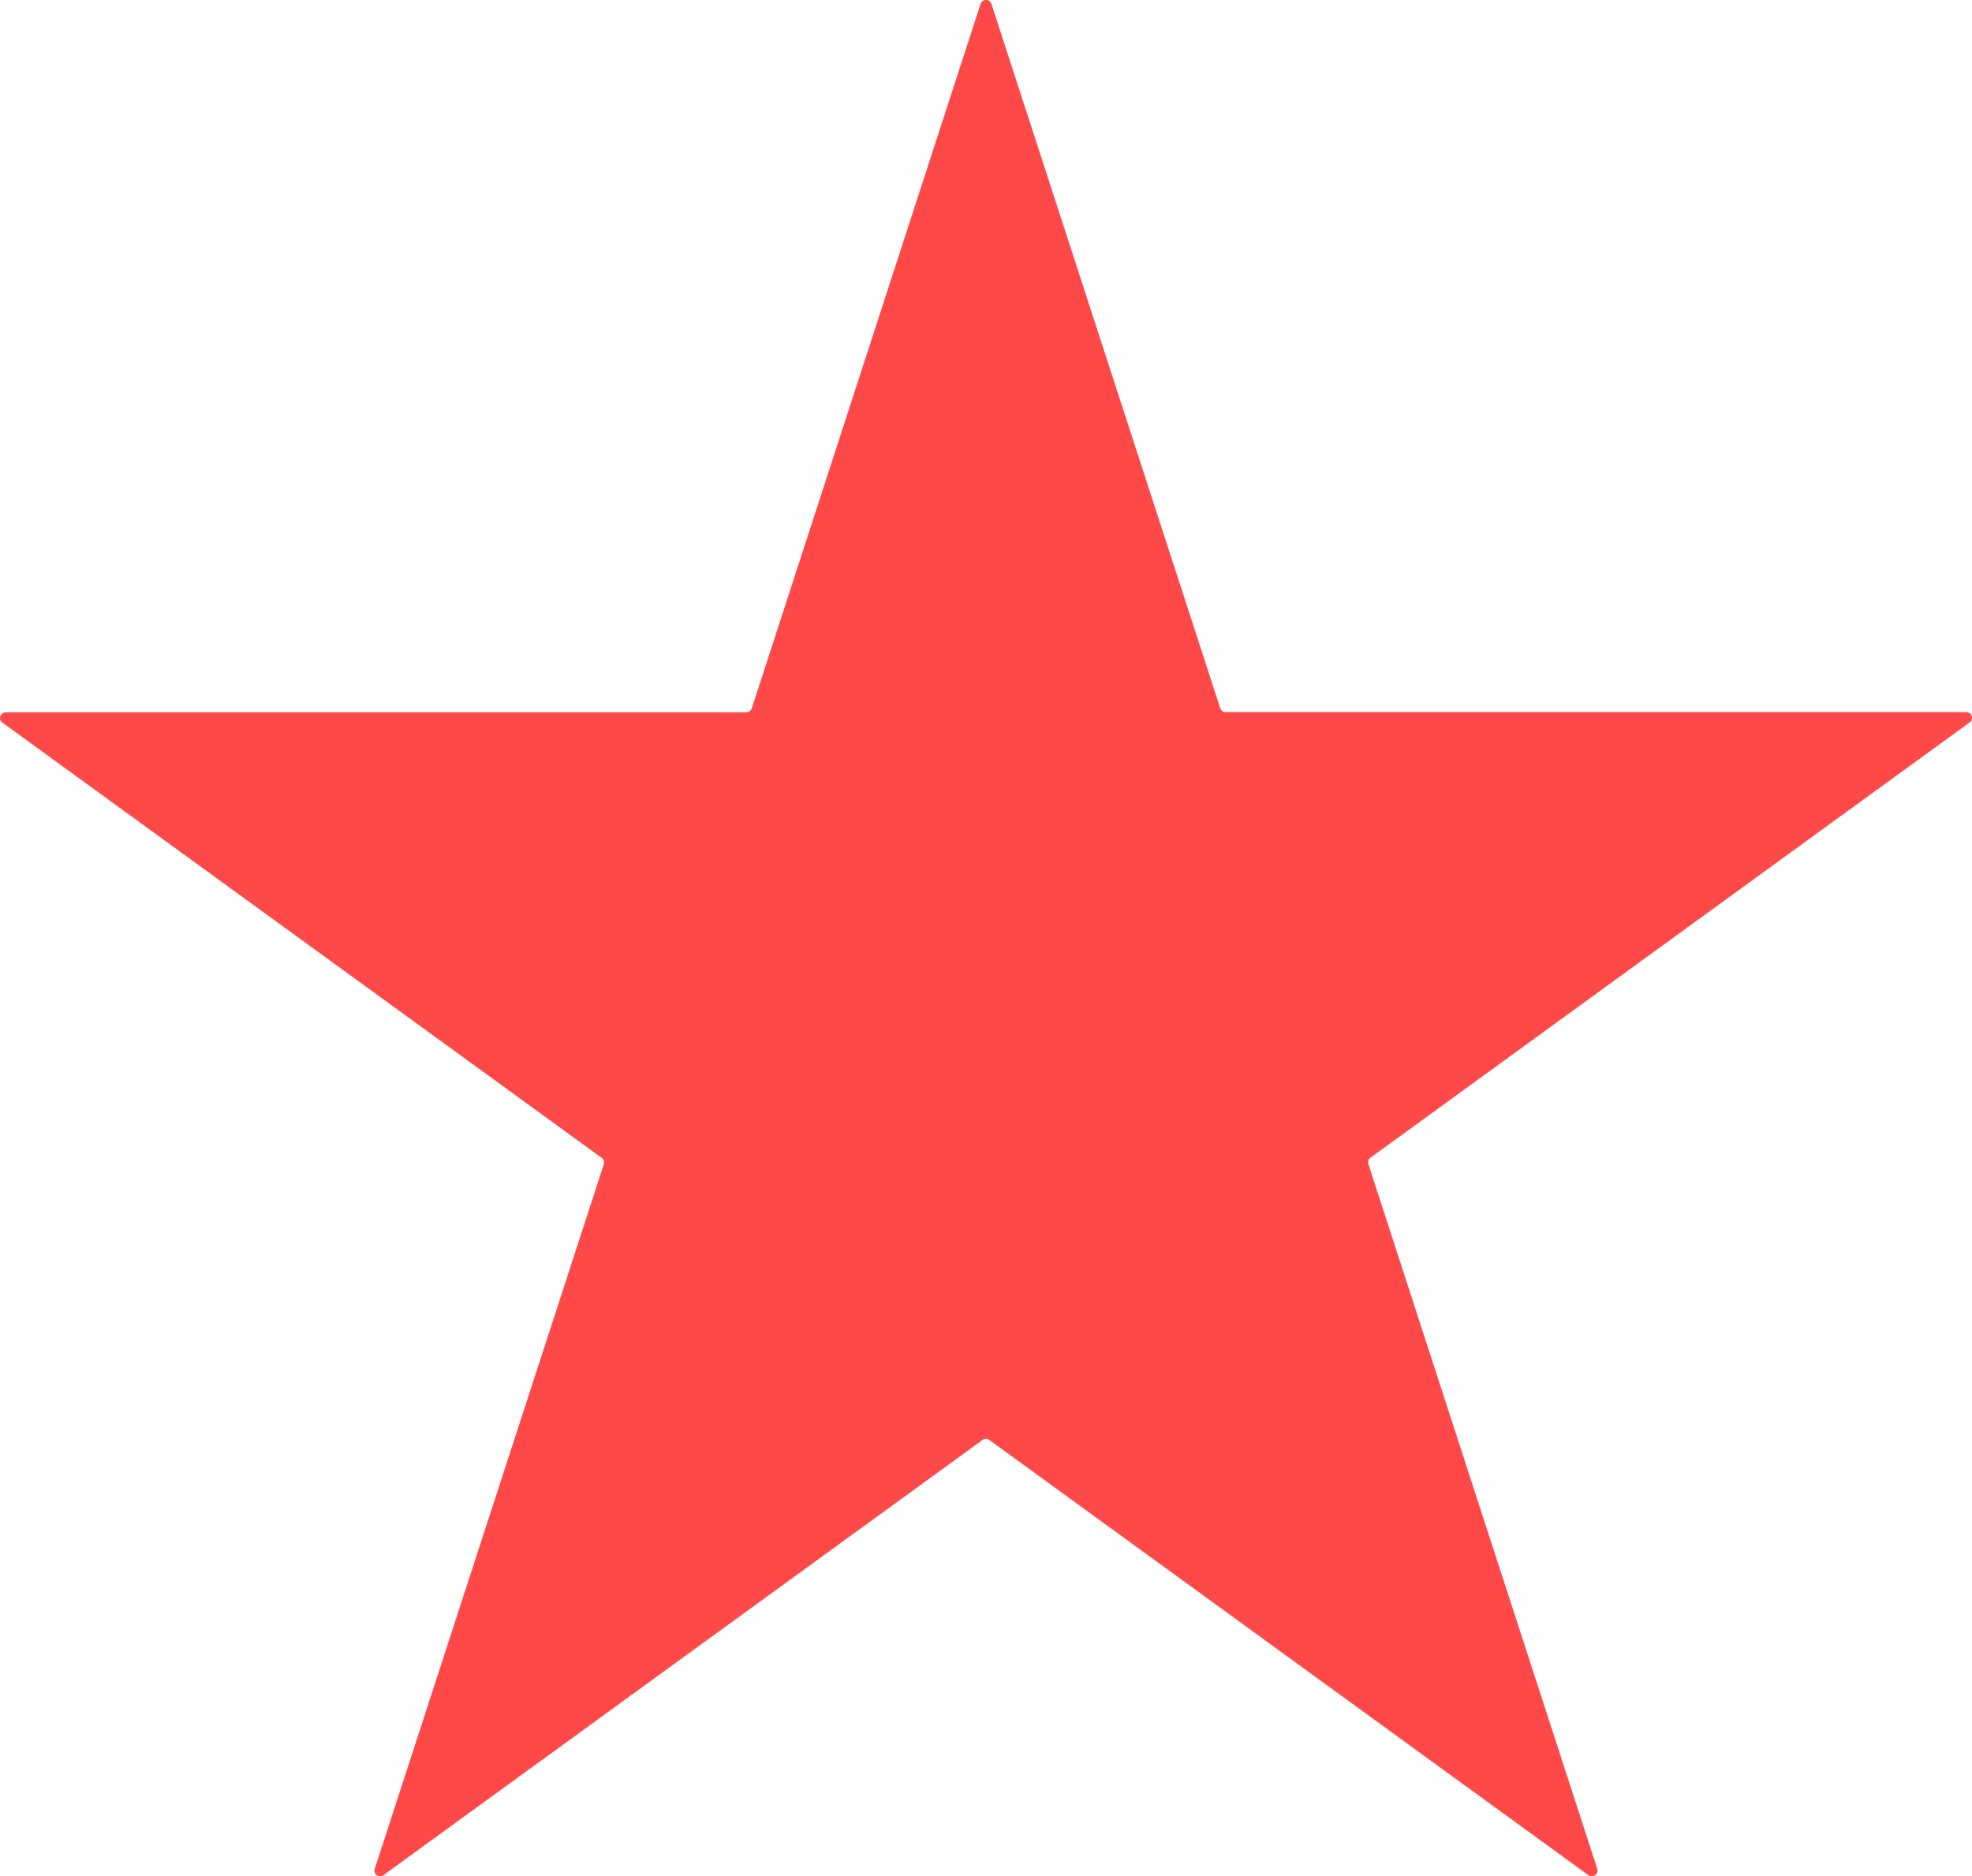 <?xml version="1.0" encoding="utf-8"?>
<!-- Generator: Adobe Illustrator 24.1.0, SVG Export Plug-In . SVG Version: 6.00 Build 0)  -->
<svg version="1.1" id="Capa_1" xmlns="http://www.w3.org/2000/svg" xmlns:xlink="http://www.w3.org/1999/xlink" x="0px" y="0px"
	 viewBox="0 0 1072.9 1020.7" style="enable-background:new 0 0 1072.9 1020.7;" xml:space="preserve">
<style type="text/css">
	.st0{fill:#FF4848;}
</style>
<g id="Capa_2_1_">
	<g>
		<g id="Capa_1-2_8_">
			<path class="st0" d="M539.4,2.1l124.5,383.2c0.4,1.3,1.6,2.2,3,2.1h402.9c1.7,0,3.1,1.4,3.1,3.1c0,1-0.5,1.9-1.3,2.5l-326,236.8
				c-1.1,0.8-1.5,2.2-1.1,3.5L869,1016.6c0.5,1.6-0.4,3.4-2,3.9c-0.9,0.3-2,0.1-2.8-0.4l-326-236.8c-1.1-0.8-2.6-0.8-3.6,0
				l-326,236.8c-1.4,1-3.3,0.7-4.3-0.7c-0.6-0.8-0.7-1.8-0.4-2.8l124.6-383.2c0.4-1.3,0-2.7-1.1-3.5L1.3,393.1
				c-1.4-1-1.7-2.9-0.7-4.3c0.6-0.8,1.5-1.3,2.5-1.3H406c1.3,0,2.5-0.9,3-2.1L533.5,2.1c0.5-1.6,2.3-2.5,3.9-2
				C538.4,0.4,539.1,1.2,539.4,2.1z"/>
		</g>
	</g>
</g>
<rect x="-1116.9" y="-477.9" class="st0" width="2751" height="217"/>
</svg>
